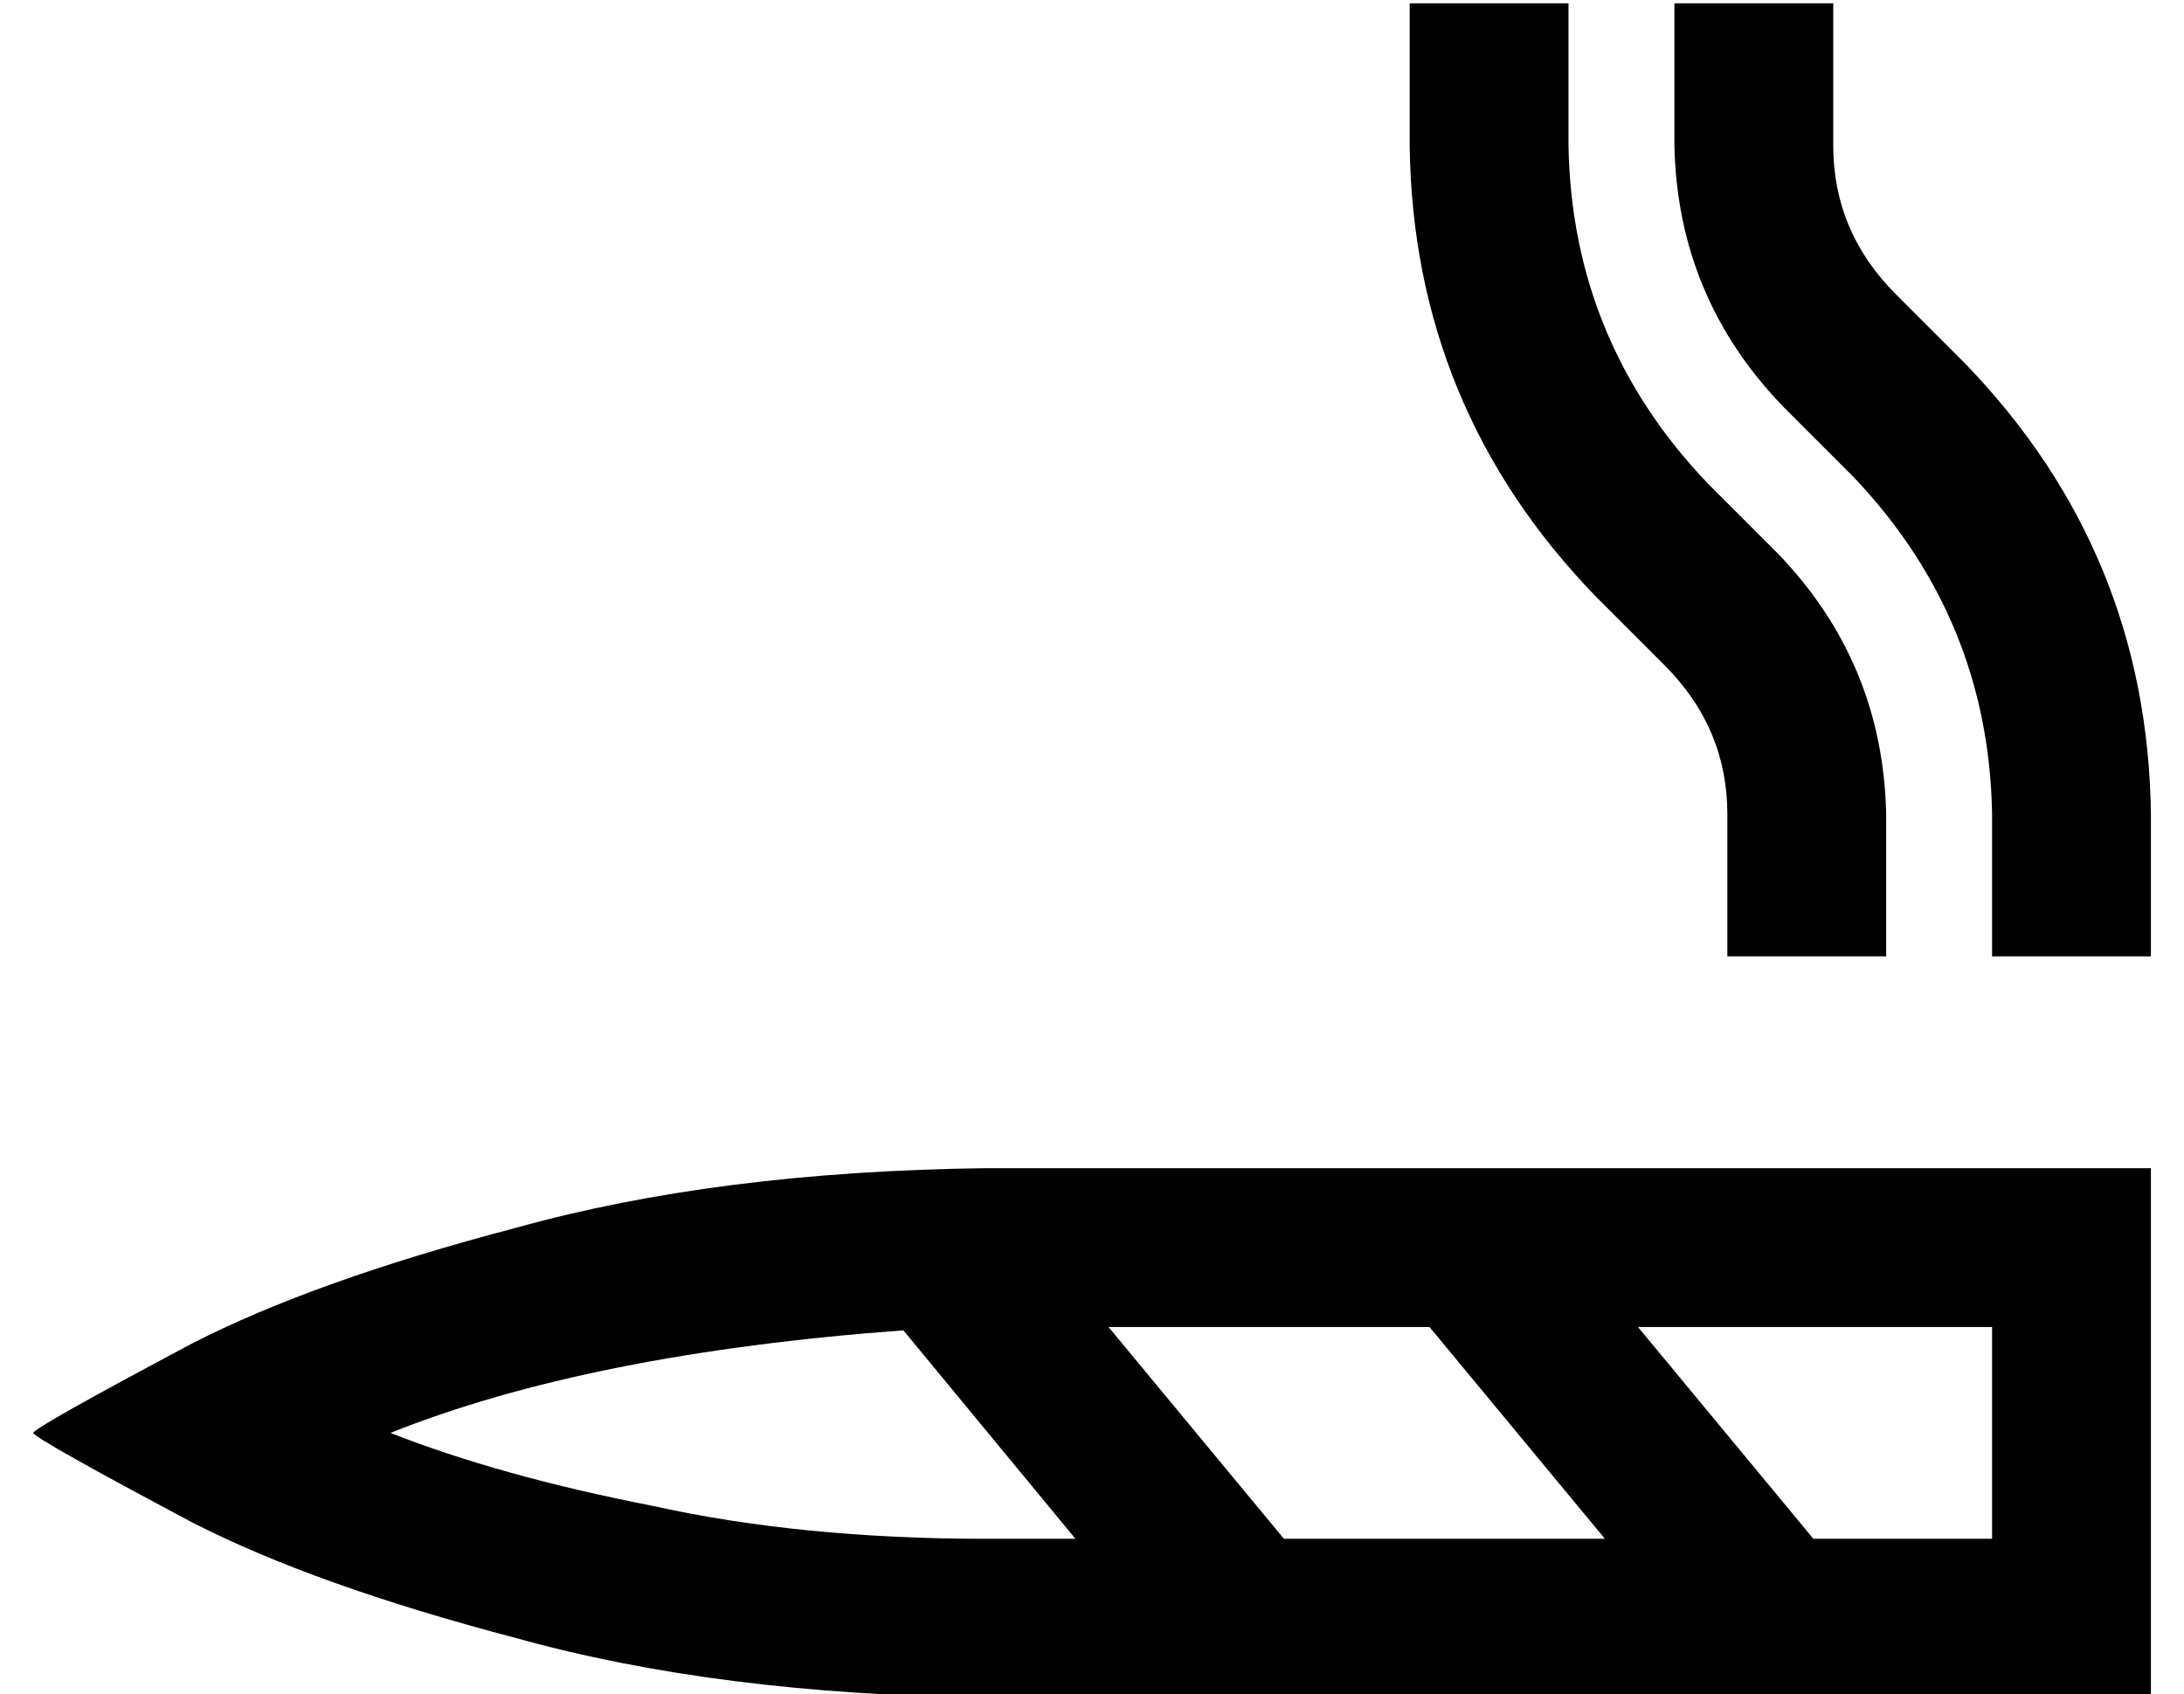 <?xml version="1.0" standalone="no"?>
<!DOCTYPE svg PUBLIC "-//W3C//DTD SVG 1.1//EN" "http://www.w3.org/Graphics/SVG/1.1/DTD/svg11.dtd" >
<svg xmlns="http://www.w3.org/2000/svg" xmlns:xlink="http://www.w3.org/1999/xlink" version="1.1" viewBox="-10 -40 660 512">
   <path fill="currentColor"
d="M464 -39h-48h48h-48v43v0q1 79 56 136l21 21v0q19 19 19 45v43v0h48v0v-43v0q-1 -46 -33 -79l-21 -21v0q-41 -43 -42 -102v-43v0zM592 249h48h-48h48v-43v0q-1 -79 -56 -136l-21 -21v0q-19 -19 -19 -45v-43v0h-48v0v43v0q1 46 33 79l21 21v0q41 43 42 102v43v0zM263 362
l52 63l-52 -63l52 63h-27v0q-56 0 -101 -10q-46 -9 -79 -22q60 -24 155 -31v0zM378 425l-53 -64l53 64l-53 -64h97v0l53 64v0h-97v0zM538 425l-53 -64l53 64l-53 -64h107v0v64v0h-54v0zM0 393q1 2 48 27q37 19 98 35q61 17 142 18h304h48v-48v0v-64v0v-48v0h-48h-304
q-81 1 -142 18q-61 16 -98 35q-47 25 -48 27v0z" />
</svg>
